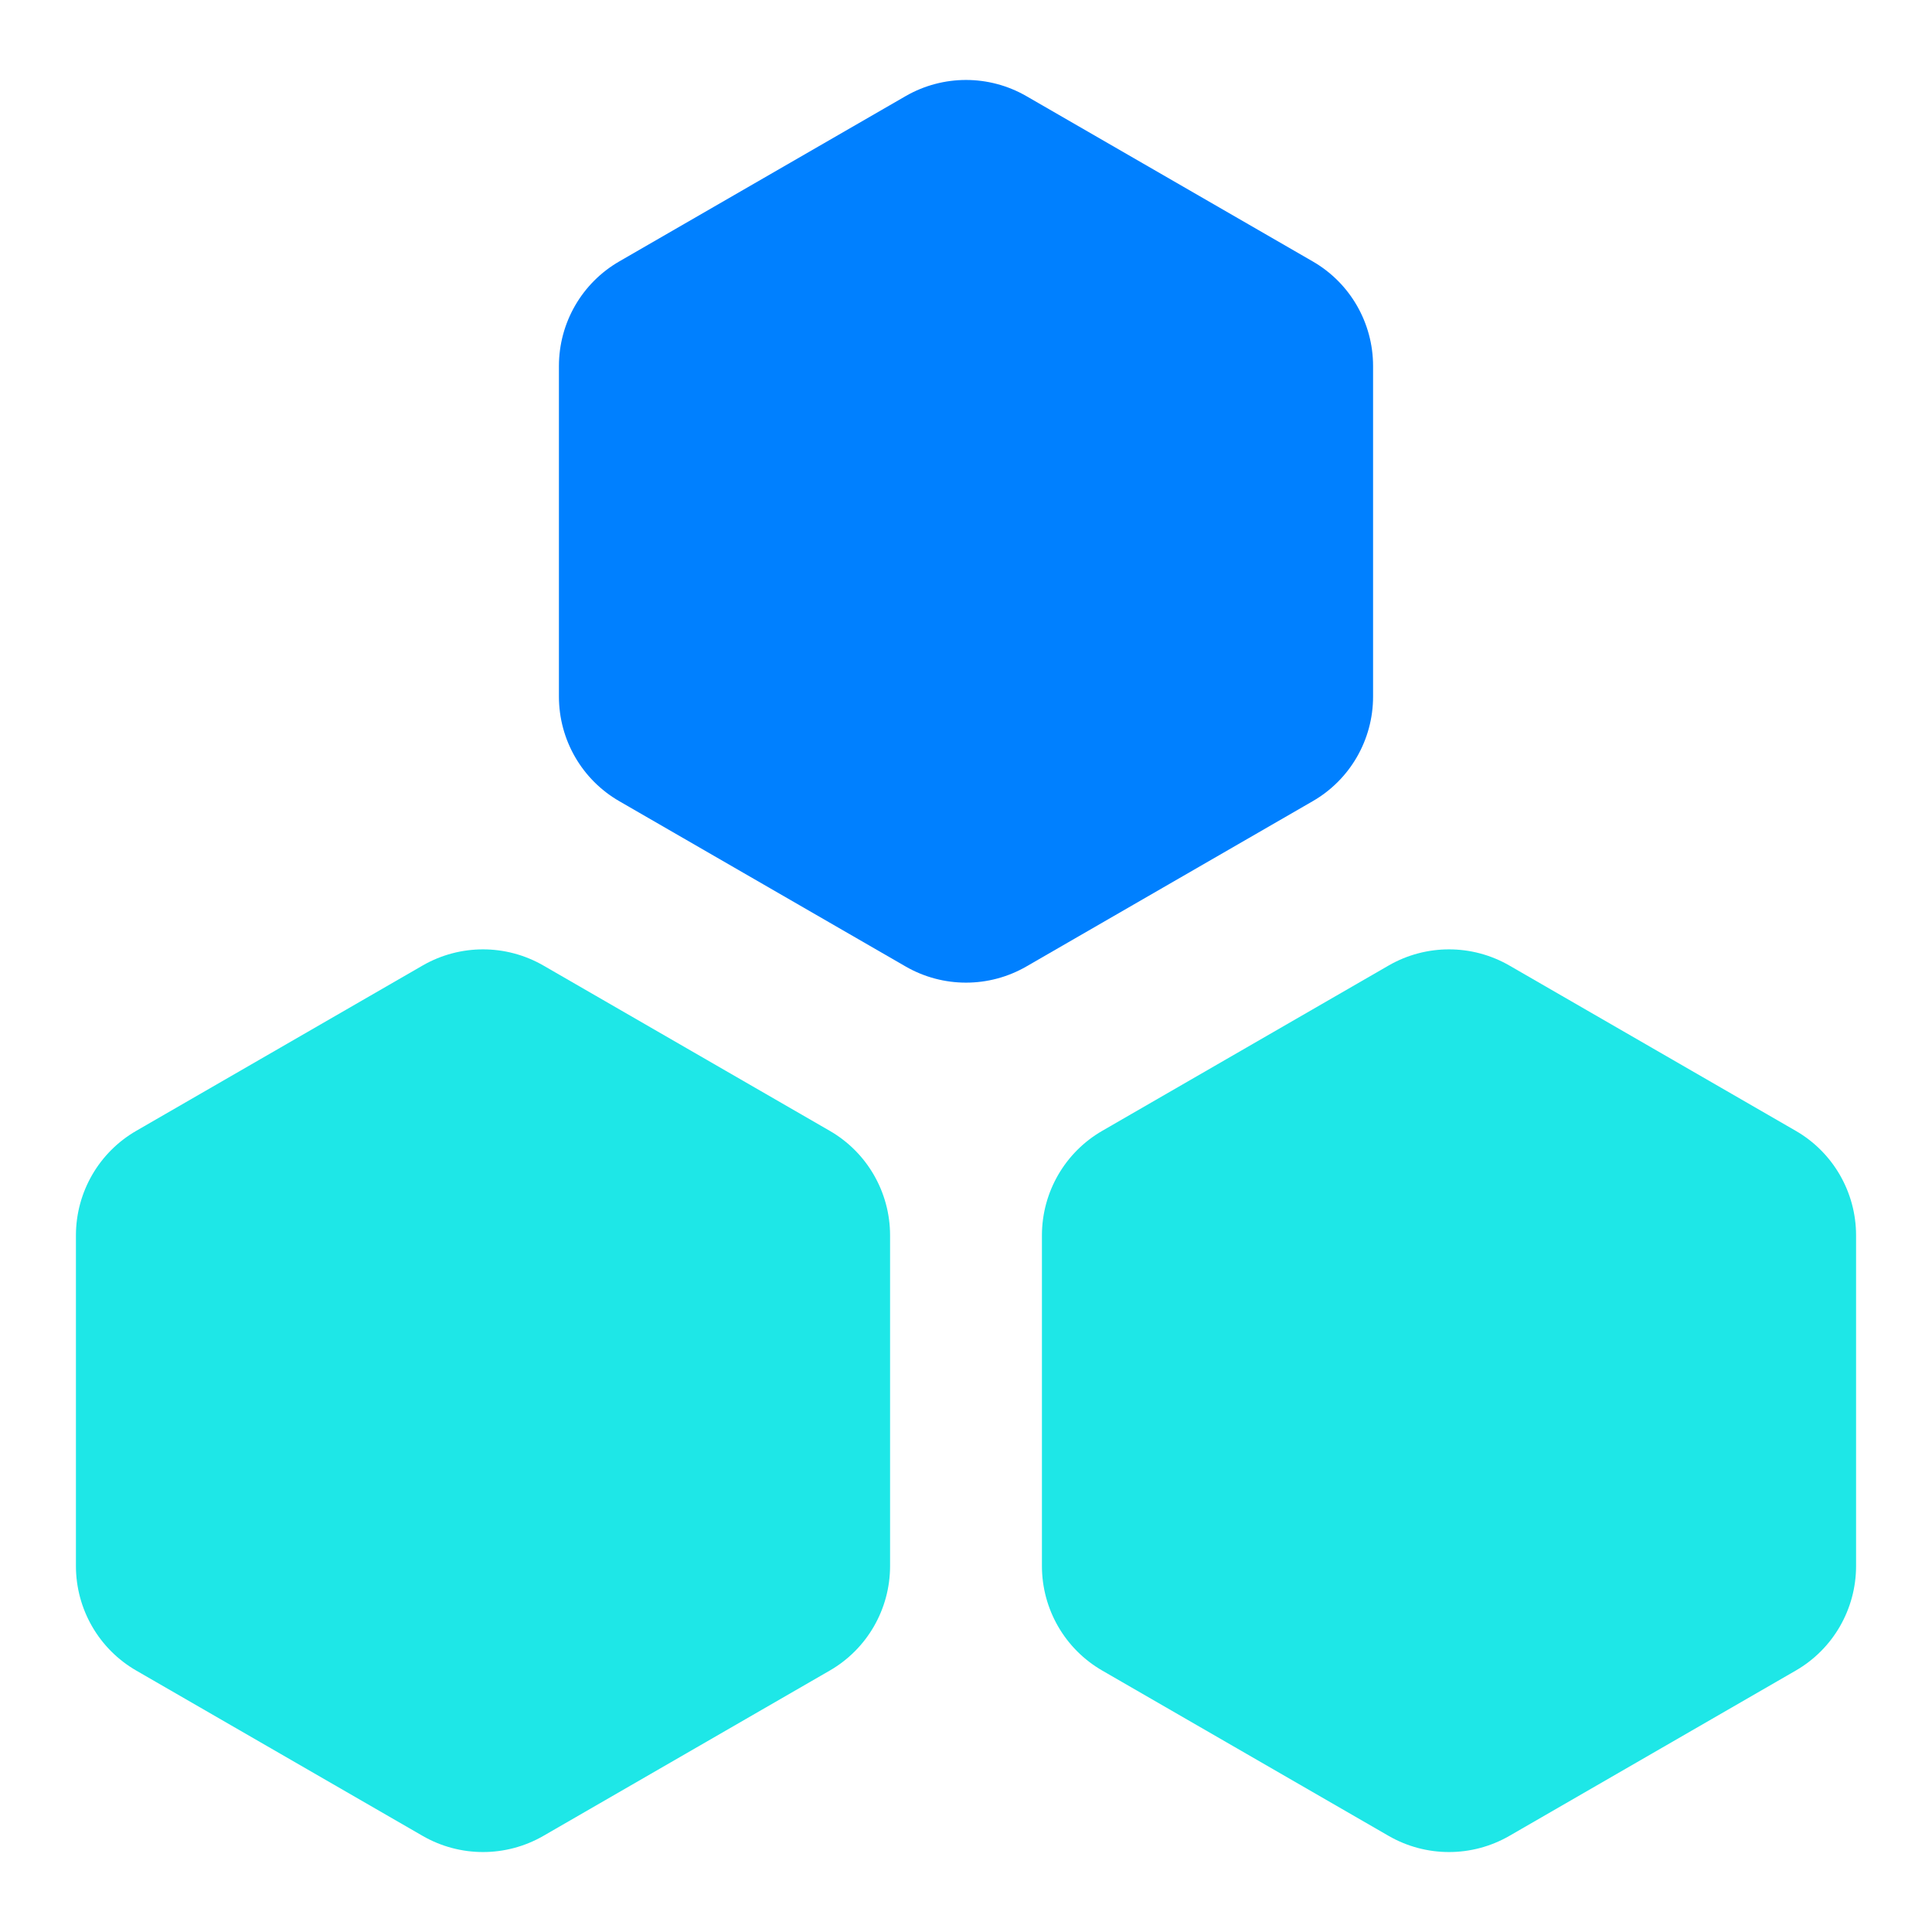 <?xml version="1.0" encoding="UTF-8"?>
<svg width="20px" height="20px" viewBox="0 0 20 20" version="1.1" xmlns="http://www.w3.org/2000/svg" xmlns:xlink="http://www.w3.org/1999/xlink">
    
    <g id="Dashboard" stroke="none" stroke-width="1" fill="none" fill-rule="evenodd">
        <g id="00-Menu-交互备份" transform="translate(-105, -122)" fill-rule="nonzero">
            <g id="编组-15" transform="translate(105, 122)">
                <path d="M4.375,9.995 L1.411,11.706 C1.024,11.929 0.786,12.342 0.786,12.789 L0.786,16.211 C0.786,16.658 1.024,17.071 1.411,17.294 L4.375,19.005 C4.762,19.228 5.238,19.228 5.625,19.005 L8.589,17.294 C8.976,17.071 9.214,16.658 9.214,16.211 L9.214,12.789 C9.214,12.342 8.976,11.929 8.589,11.706 L5.625,9.995 C5.238,9.772 4.762,9.772 4.375,9.995 Z" id="路径" fill="#1EE7E7"></path>
                <path d="M14.375,9.995 L11.411,11.706 C11.024,11.929 10.786,12.342 10.786,12.789 L10.786,16.211 C10.786,16.658 11.024,17.071 11.411,17.294 L14.375,19.005 C14.762,19.228 15.238,19.228 15.625,19.005 L18.589,17.294 C18.976,17.071 19.214,16.658 19.214,16.211 L19.214,12.789 C19.214,12.342 18.976,11.929 18.589,11.706 L15.625,9.995 C15.238,9.772 14.762,9.772 14.375,9.995 Z" id="路径" fill="#1EE7E7"></path>
                <path d="M9.375,0.995 L6.411,2.706 C6.024,2.929 5.786,3.342 5.786,3.789 L5.786,7.211 C5.786,7.658 6.024,8.071 6.411,8.294 L9.375,10.005 C9.762,10.228 10.238,10.228 10.625,10.005 L13.589,8.294 C13.976,8.071 14.214,7.658 14.214,7.211 L14.214,3.789 C14.214,3.342 13.976,2.929 13.589,2.706 L10.625,0.995 C10.238,0.772 9.762,0.772 9.375,0.995 Z" id="路径" fill="#0080FF"></path>
            </g>
        </g>
    </g>
</svg>